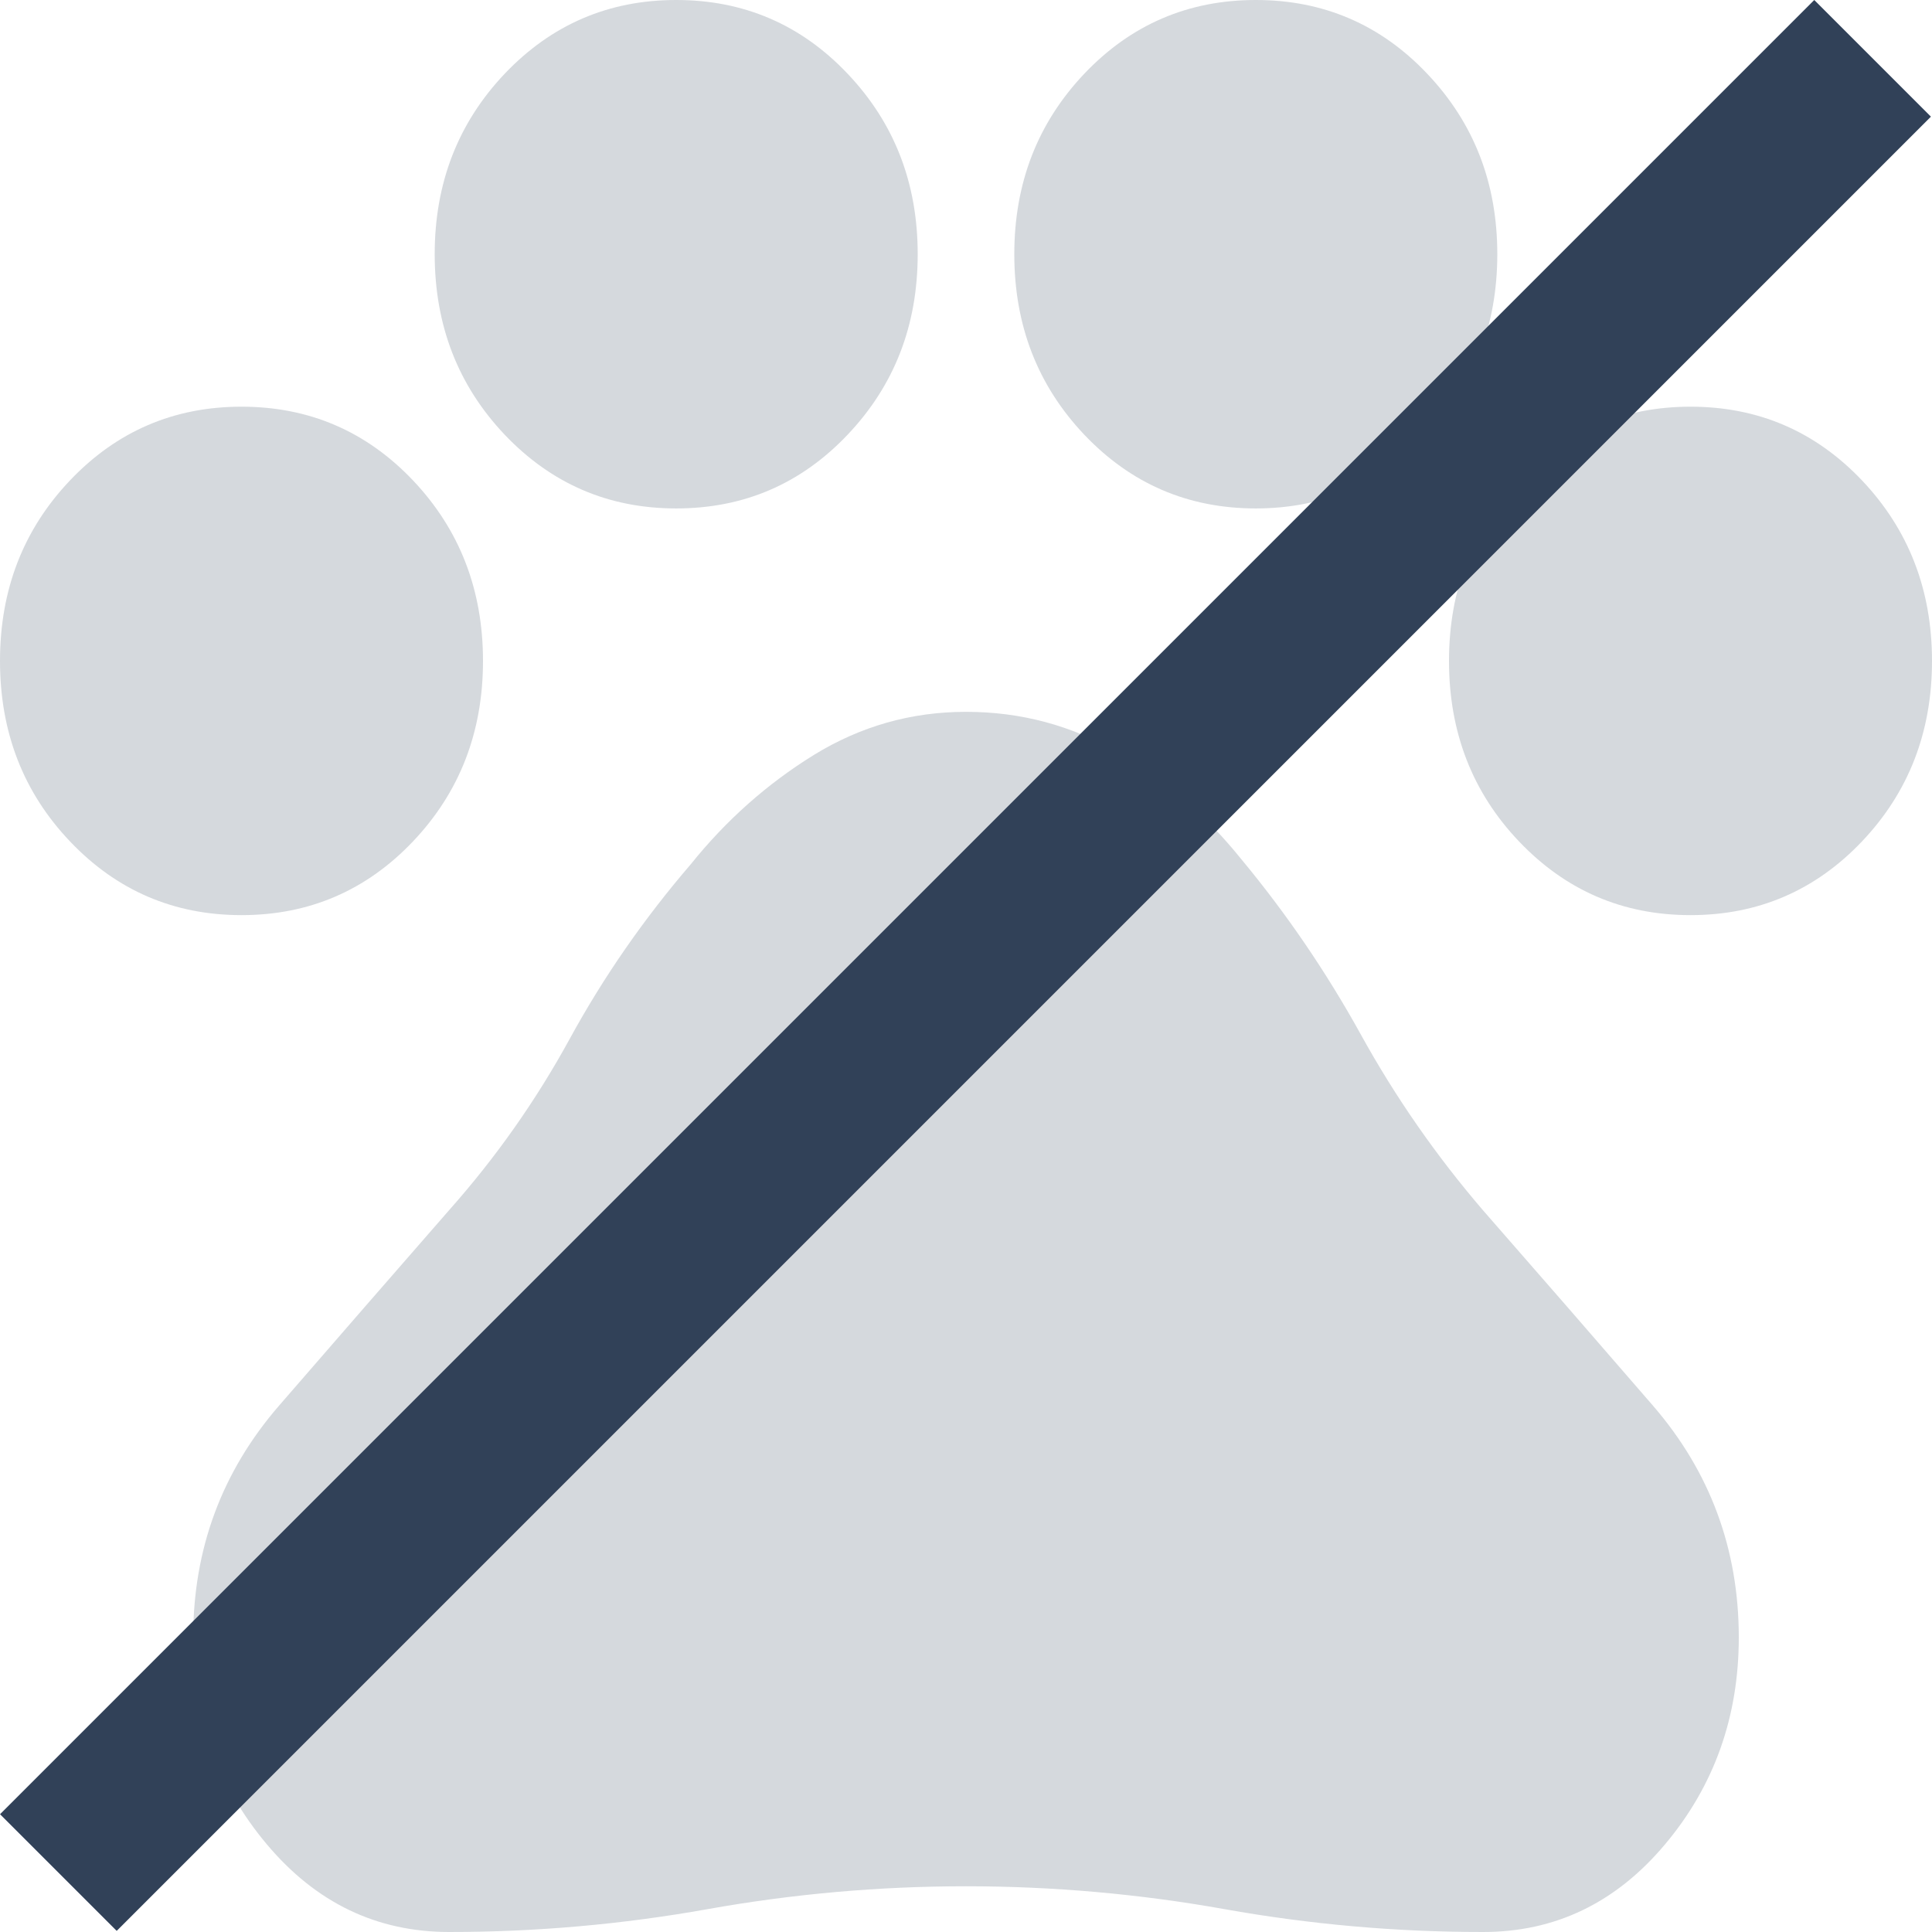 <svg width="18" height="18" viewBox="0 0 18 18" fill="none" xmlns="http://www.w3.org/2000/svg">
<path d="M2.25 8.526C1.62 8.526 1.087 8.297 0.652 7.839C0.217 7.382 0 6.821 0 6.158C0 5.495 0.217 4.934 0.652 4.476C1.087 4.018 1.62 3.789 2.25 3.789C2.88 3.789 3.413 4.018 3.848 4.476C4.282 4.934 4.5 5.495 4.5 6.158C4.5 6.821 4.282 7.382 3.848 7.839C3.413 8.297 2.88 8.526 2.25 8.526ZM6.3 4.737C5.67 4.737 5.138 4.508 4.702 4.05C4.268 3.592 4.05 3.032 4.05 2.368C4.05 1.705 4.268 1.145 4.702 0.687C5.138 0.229 5.67 0 6.3 0C6.93 0 7.463 0.229 7.897 0.687C8.332 1.145 8.55 1.705 8.55 2.368C8.55 3.032 8.332 3.592 7.897 4.05C7.463 4.508 6.93 4.737 6.3 4.737ZM11.7 4.737C11.07 4.737 10.537 4.508 10.102 4.05C9.668 3.592 9.45 3.032 9.45 2.368C9.45 1.705 9.668 1.145 10.102 0.687C10.537 0.229 11.07 0 11.7 0C12.33 0 12.863 0.229 13.297 0.687C13.732 1.145 13.95 1.705 13.95 2.368C13.95 3.032 13.732 3.592 13.297 4.05C12.863 4.508 12.33 4.737 11.7 4.737ZM15.75 8.526C15.12 8.526 14.588 8.297 14.152 7.839C13.717 7.382 13.5 6.821 13.5 6.158C13.5 5.495 13.717 4.934 14.152 4.476C14.588 4.018 15.12 3.789 15.75 3.789C16.38 3.789 16.913 4.018 17.348 4.476C17.782 4.934 18 5.495 18 6.158C18 6.821 17.782 7.382 17.348 7.839C16.913 8.297 16.38 8.526 15.75 8.526ZM4.185 18C3.51 18 2.944 17.728 2.486 17.183C2.028 16.639 1.799 15.995 1.8 15.253C1.8 14.432 2.066 13.713 2.599 13.097C3.132 12.482 3.661 11.874 4.185 11.274C4.62 10.784 4.995 10.252 5.31 9.675C5.625 9.099 6 8.559 6.435 8.053C6.765 7.642 7.147 7.303 7.582 7.034C8.018 6.766 8.49 6.632 9 6.632C9.51 6.632 9.982 6.758 10.418 7.011C10.852 7.263 11.235 7.595 11.565 8.005C11.985 8.511 12.356 9.055 12.679 9.639C13.002 10.224 13.381 10.768 13.815 11.274C14.34 11.874 14.869 12.482 15.401 13.097C15.933 13.713 16.199 14.432 16.2 15.253C16.2 15.995 15.971 16.638 15.513 17.183C15.056 17.728 14.489 18.001 13.815 18C13.005 18 12.203 17.929 11.408 17.787C10.613 17.645 9.81 17.574 9 17.574C8.19 17.574 7.388 17.645 6.593 17.787C5.798 17.929 4.995 18 4.185 18Z" fill="#314158" fill-opacity="0.2"/>
<rect x="16.903" width="1.537" height="23.904" transform="rotate(45 16.903 0)" fill="#314158"/>
</svg>

